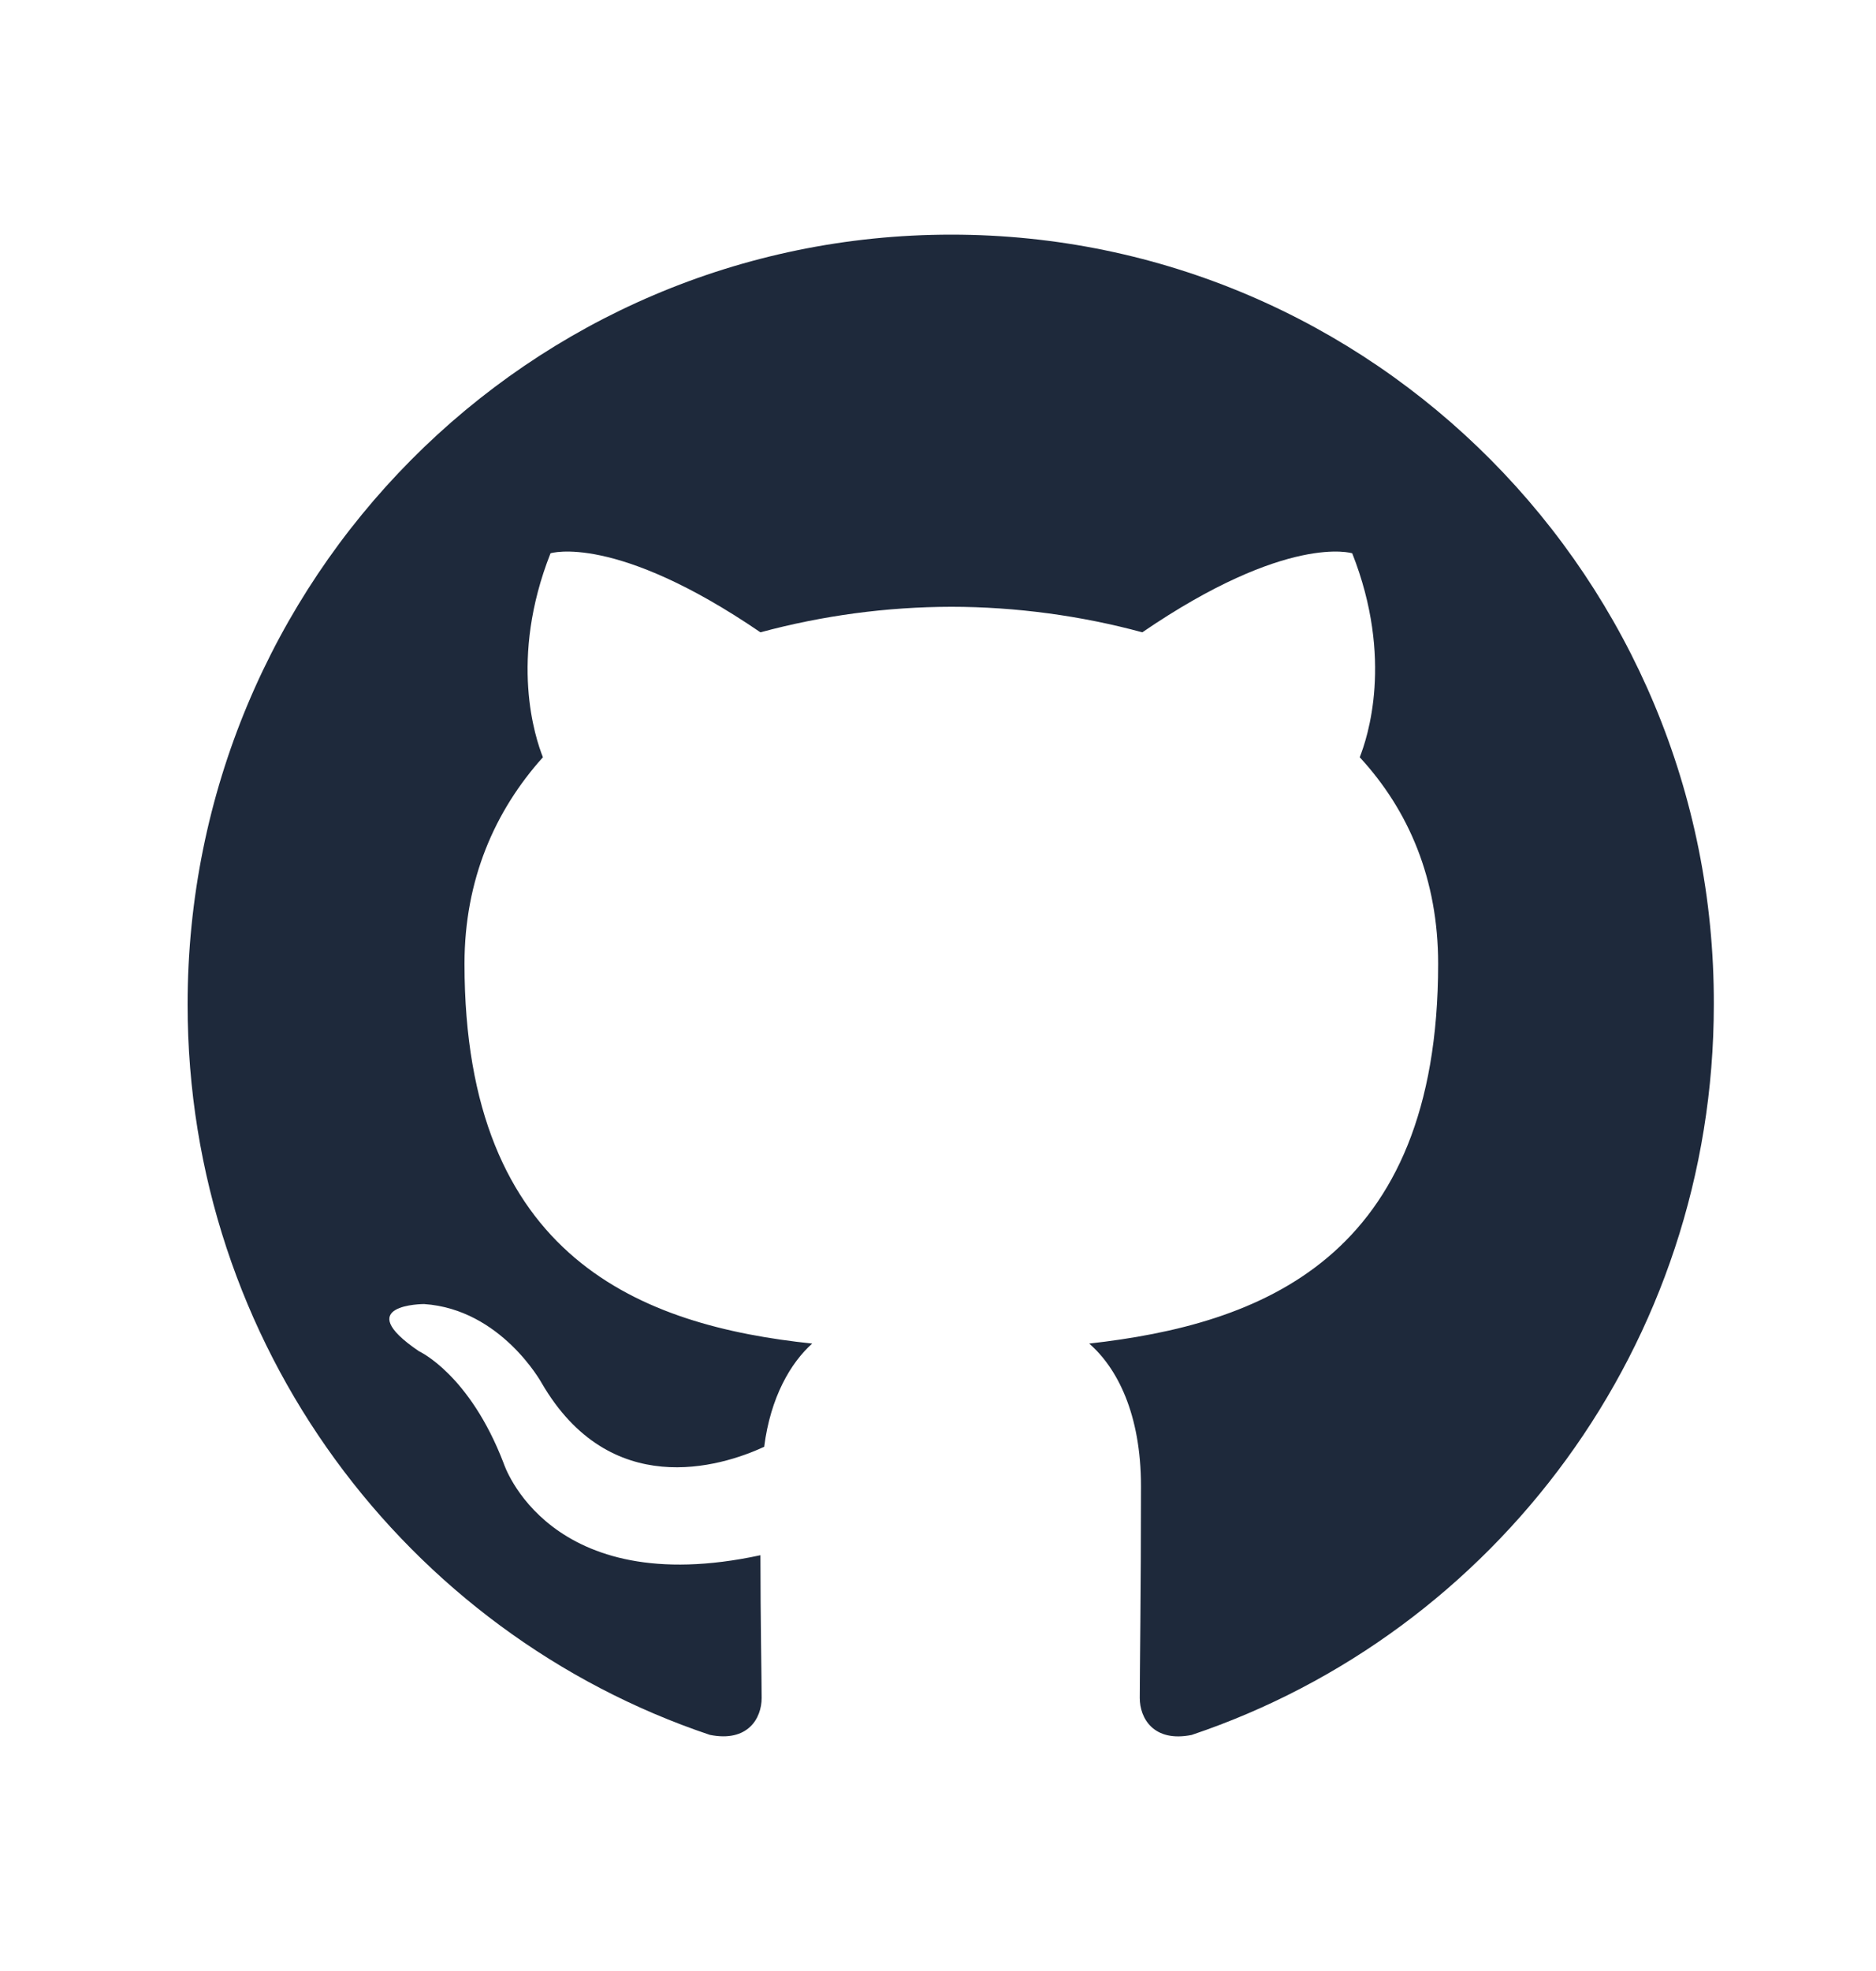<svg width="20" height="21" viewBox="0 0 20 21" fill="none" xmlns="http://www.w3.org/2000/svg">
<path fill-rule="evenodd" clip-rule="evenodd" d="M10.142 2.5C5.64 2.5 2 6.167 2 10.703C2 14.329 4.332 17.398 7.567 18.484C7.972 18.566 8.12 18.308 8.12 18.091C8.12 17.901 8.107 17.249 8.107 16.57C5.842 17.059 5.37 15.592 5.37 15.592C5.006 14.641 4.467 14.397 4.467 14.397C3.725 13.894 4.521 13.894 4.521 13.894C5.343 13.949 5.775 14.736 5.775 14.736C6.502 15.986 7.675 15.633 8.147 15.415C8.214 14.886 8.43 14.519 8.659 14.315C6.853 14.125 4.952 13.419 4.952 10.268C4.952 9.372 5.276 8.638 5.788 8.068C5.707 7.864 5.424 7.022 5.869 5.895C5.869 5.895 6.556 5.678 8.107 6.737C8.77 6.558 9.455 6.466 10.142 6.465C10.83 6.465 11.531 6.561 12.178 6.737C13.728 5.678 14.416 5.895 14.416 5.895C14.861 7.022 14.577 7.864 14.496 8.068C15.022 8.638 15.332 9.372 15.332 10.268C15.332 13.419 13.432 14.111 11.612 14.315C11.908 14.573 12.164 15.062 12.164 15.836C12.164 16.936 12.151 17.819 12.151 18.091C12.151 18.308 12.299 18.566 12.704 18.485C15.939 17.398 18.271 14.329 18.271 10.703C18.284 6.167 14.631 2.5 10.142 2.5Z" fill="#1E293B"/>
</svg>
